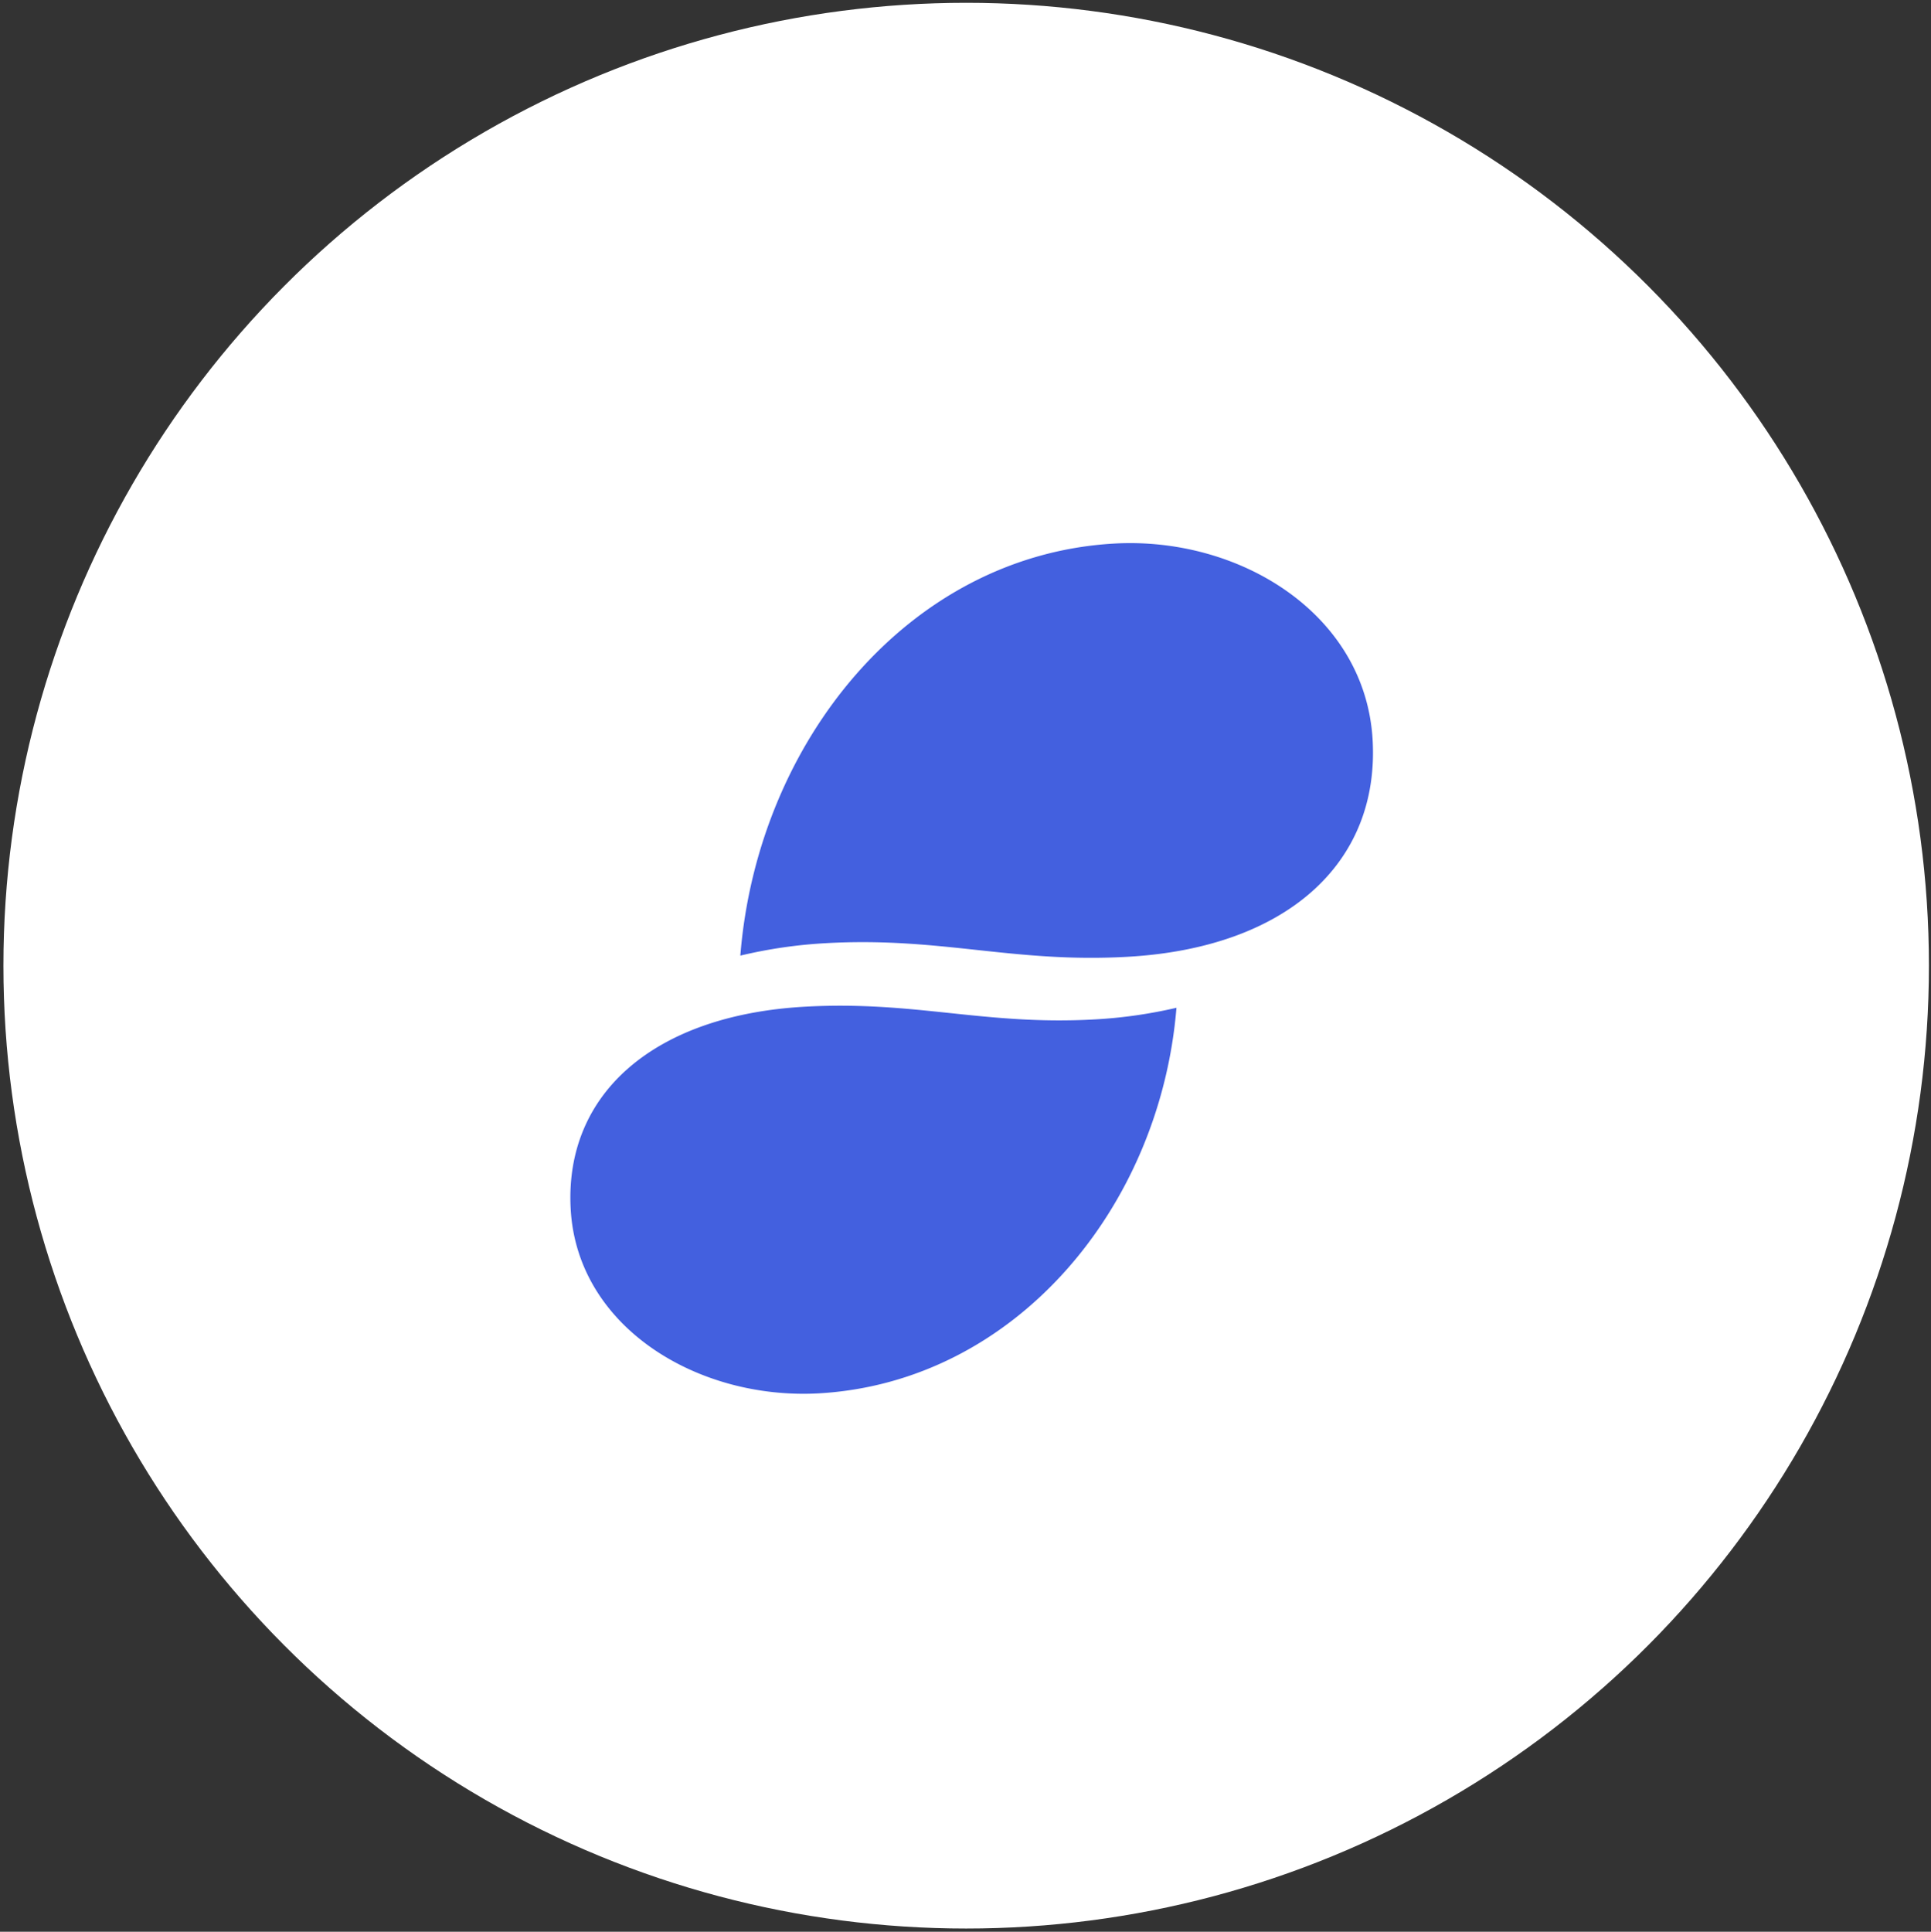 <svg id="Layer_1" data-name="Layer 1" xmlns="http://www.w3.org/2000/svg" viewBox="0 0 343.98 344.07"><rect x="0" y="0" width="343.98" height="344.07" fill="#333333" stroke="none"/><defs><style>.cls-1{fill:#fff;}.cls-2{fill:#4360df;fill-rule:evenodd;}</style></defs><title>Artboard 2 copy 10</title><g id="Page-1"><g id="Icons"><g id="status-logo-blue-circle"><circle id="bg" class="cls-1" cx="172.11" cy="172" r="171.5"/></g></g></g><path class="cls-2" d="M143.35,179.31c-26.67,1.5-42.83,15.35-41.69,36.05,1.17,21.06,22.67,34,44.18,32.82,35-2,60.82-33.1,63.73-68.68a84.57,84.57,0,0,1-14.5,2.07C175.38,182.68,163,178.2,143.35,179.31Z"/><path class="cls-2" d="M201,170.41c27.85-1.6,44.71-16.4,43.52-38.52-1.22-22.5-23.66-36.37-46.11-35.07-36.59,2.11-63.5,35.37-66.53,73.39A85.39,85.39,0,0,1,147,168C167.6,166.81,180.48,171.6,201,170.41Z"/></svg>